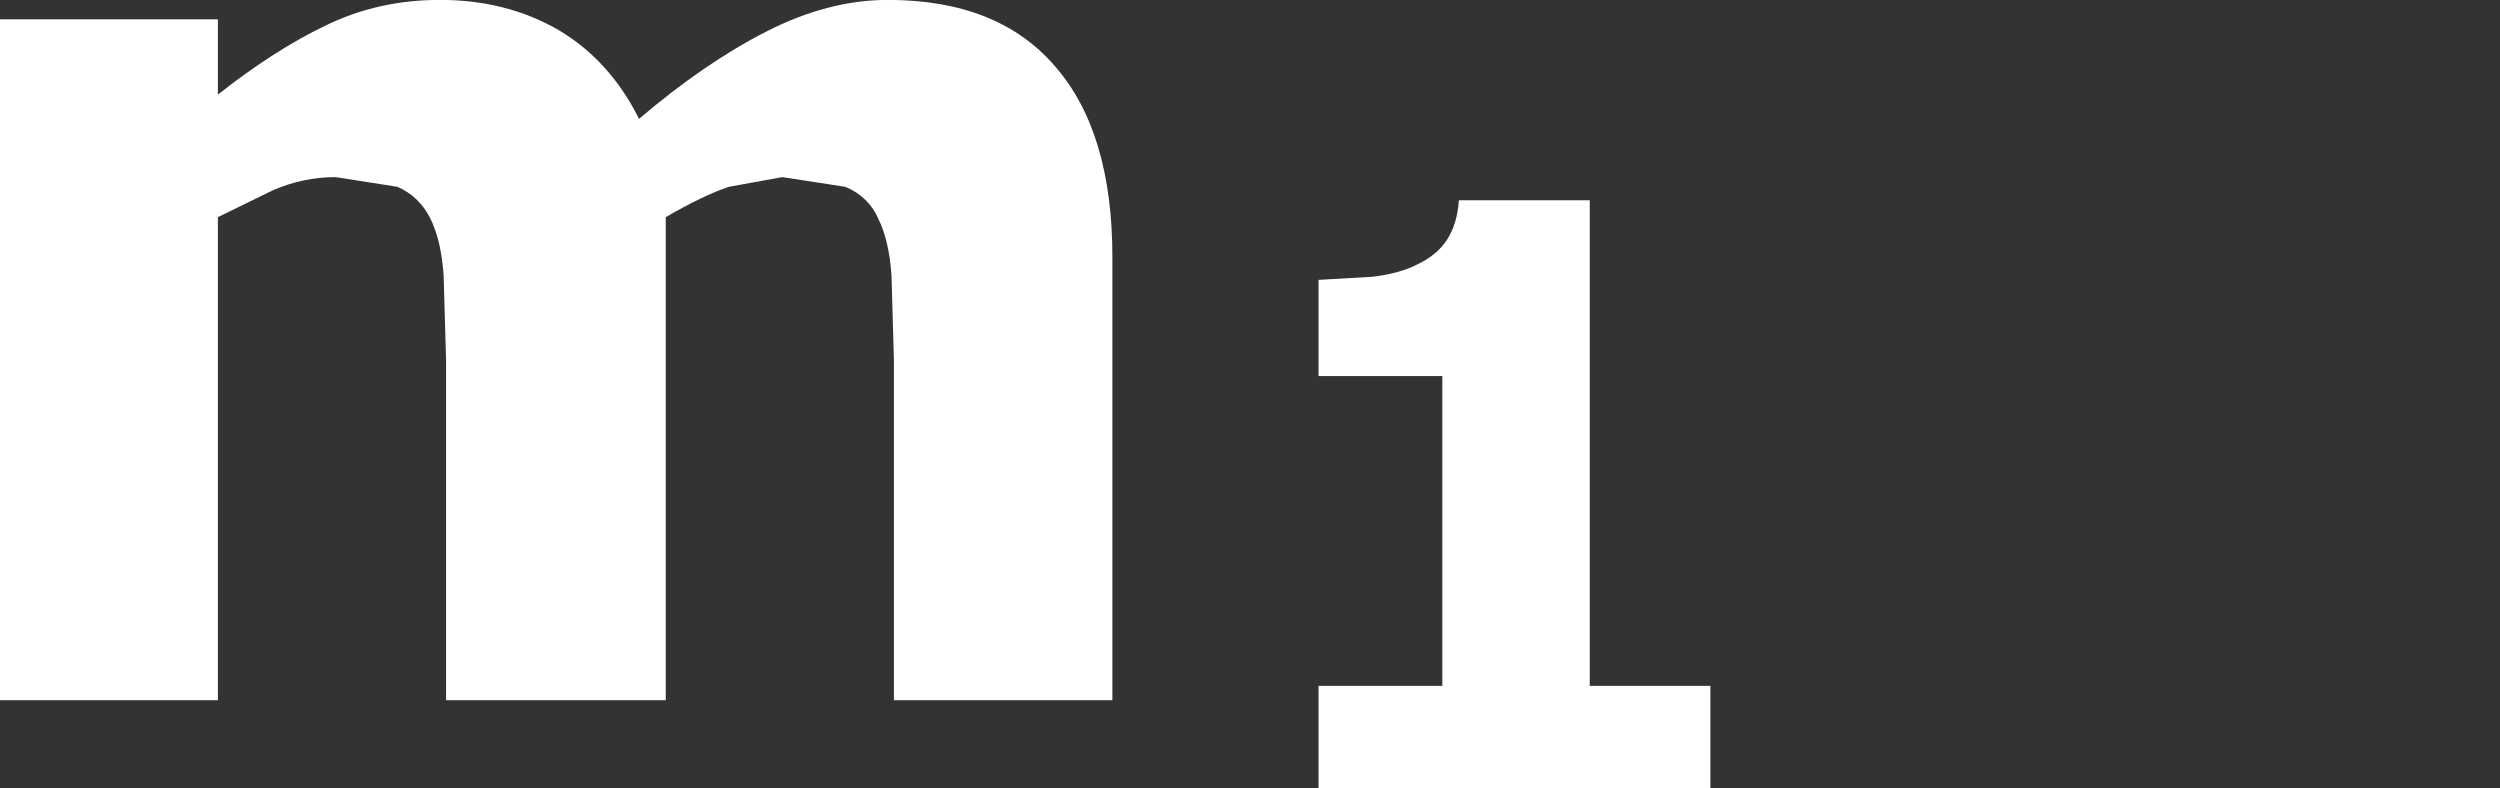 <?xml version="1.0" encoding="UTF-8" standalone="no"?>
<svg xmlns:xlink="http://www.w3.org/1999/xlink" height="7.6px" width="24.1px" xmlns="http://www.w3.org/2000/svg">
  <rect width="100%" height="100%" fill="#333333" stroke="none"/>
  <g transform="matrix(1.0, 0.0, 0.0, 1.0, -1.0, -5.3)">
    <g transform="matrix(1.0, 0.0, 0.0, 1.0, 0.0, 0.0)">
      <use fill="#ffffff" height="7.6" transform="matrix(0.234, 0.0, 0.0, 0.234, 0.0, 12.05)" width="24.1" xlink:href="#font_Verdana_m0"/>
    </g>
    <g transform="matrix(1.0, 0.0, 0.0, 1.0, 0.0, 0.0)">
      <use fill="#ffffff" height="7.6" transform="matrix(0.152, 0.0, 0.0, 0.152, 12.7, 12.9)" width="24.1" xlink:href="#font_Verdana_10"/>
    </g>
  </g>
  <defs>
    <g id="font_Verdana_m0">
      <path d="M27.3 -27.6 Q29.4 -26.35 30.6 -23.95 33.3 -26.25 35.85 -27.55 38.4 -28.85 40.85 -28.85 45.4 -28.85 47.75 -26.1 50.1 -23.4 50.1 -18.25 L50.1 0.0 41.1 0.0 41.1 -14.0 41.0 -17.5 Q40.9 -18.95 40.45 -19.85 40.05 -20.75 39.1 -21.15 L36.5 -21.55 34.3 -21.15 Q33.25 -20.8 31.7 -19.9 L31.7 0.0 22.65 0.0 22.65 -14.0 22.55 -17.5 Q22.45 -18.95 22.0 -19.85 21.55 -20.75 20.65 -21.15 L18.1 -21.55 Q16.75 -21.55 15.5 -21.0 L13.25 -19.9 13.25 0.0 4.25 0.0 4.25 -28.05 13.25 -28.05 13.25 -24.95 Q15.6 -26.8 17.7 -27.8 19.85 -28.85 22.4 -28.85 25.15 -28.85 27.3 -27.6" fill-rule="evenodd" stroke="none"/>
    </g>
    <g id="font_Verdana_10">
      <path d="M6.65 -26.15 L6.65 -32.25 10.1 -32.45 Q11.75 -32.65 12.85 -33.2 14.15 -33.8 14.8 -34.8 15.45 -35.8 15.55 -37.3 L23.85 -37.3 23.85 -6.5 31.5 -6.5 31.5 0.0 6.65 0.0 6.65 -6.5 14.5 -6.5 14.5 -26.15 6.65 -26.15" fill-rule="evenodd" stroke="none"/>
    </g>
  </defs>
</svg>
